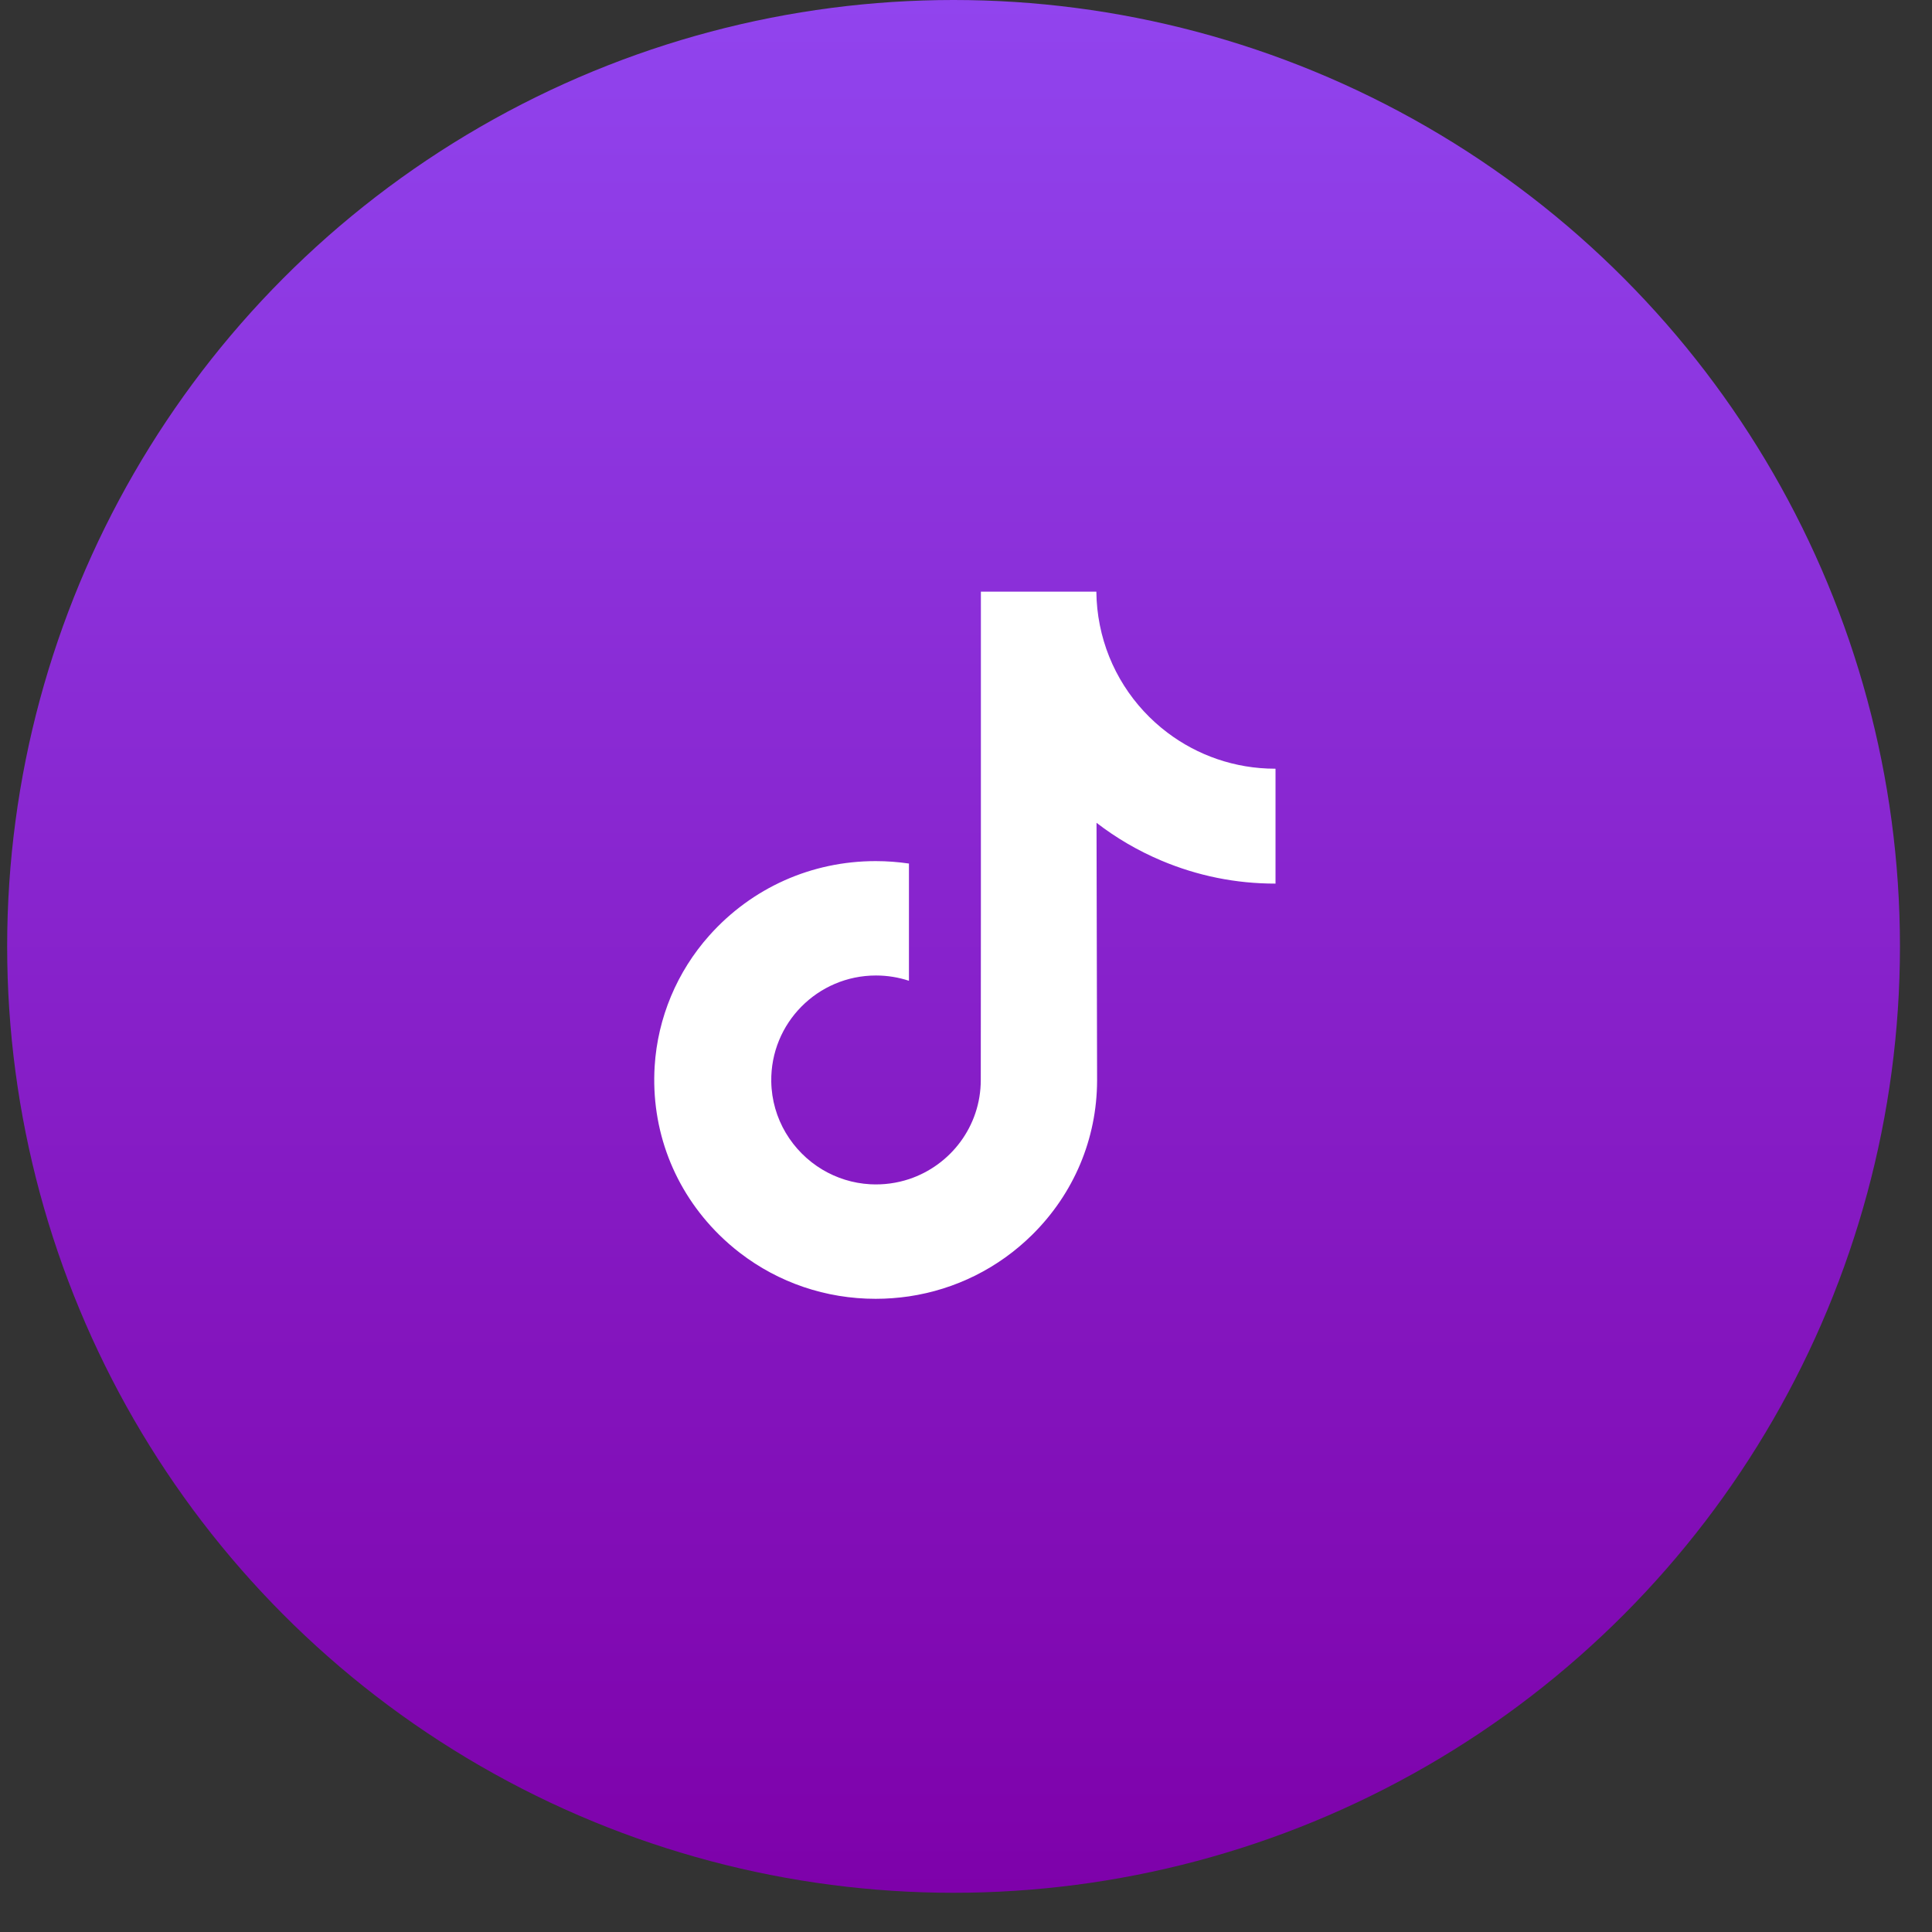 <svg width="34" height="34" viewBox="0 0 34 34" fill="none" xmlns="http://www.w3.org/2000/svg">
<rect x="0" y="0" width="34" height="34" fill="#333333" stroke="none"/>
<circle cx="16.781" cy="16.655" r="16.655" fill="url(#paint0_linear_858_1221)"/>
<path d="M22.441 13.528C21.73 13.528 21.074 13.292 20.547 12.895C19.942 12.439 19.508 11.771 19.355 11C19.317 10.81 19.296 10.613 19.294 10.412H17.262V15.964L17.26 19.006C17.26 19.819 16.73 20.508 15.996 20.751C15.783 20.821 15.553 20.854 15.314 20.841C15.008 20.824 14.722 20.732 14.472 20.583C13.943 20.266 13.583 19.691 13.573 19.033C13.558 18.005 14.389 17.167 15.416 17.167C15.619 17.167 15.814 17.2 15.996 17.26V15.743V15.197C15.804 15.169 15.608 15.154 15.41 15.154C14.286 15.154 13.234 15.621 12.483 16.463C11.914 17.1 11.574 17.912 11.521 18.763C11.452 19.881 11.861 20.944 12.655 21.729C12.772 21.844 12.894 21.951 13.022 22.049C13.703 22.573 14.534 22.857 15.41 22.857C15.608 22.857 15.804 22.842 15.996 22.814C16.815 22.692 17.57 22.318 18.166 21.729C18.898 21.005 19.303 20.044 19.307 19.021L19.297 14.48C19.646 14.749 20.028 14.972 20.438 15.145C21.075 15.414 21.751 15.551 22.447 15.55V14.075V13.528L22.441 13.528Z" fill="white"/>
<defs>
<linearGradient id="paint0_linear_858_1221" x1="16.781" y1="0" x2="16.781" y2="33.31" gradientUnits="userSpaceOnUse">
<stop stop-color="#9144EE"/>
<stop offset="1" stop-color="#7E01AA"/>
</linearGradient>
</defs>
</svg>
